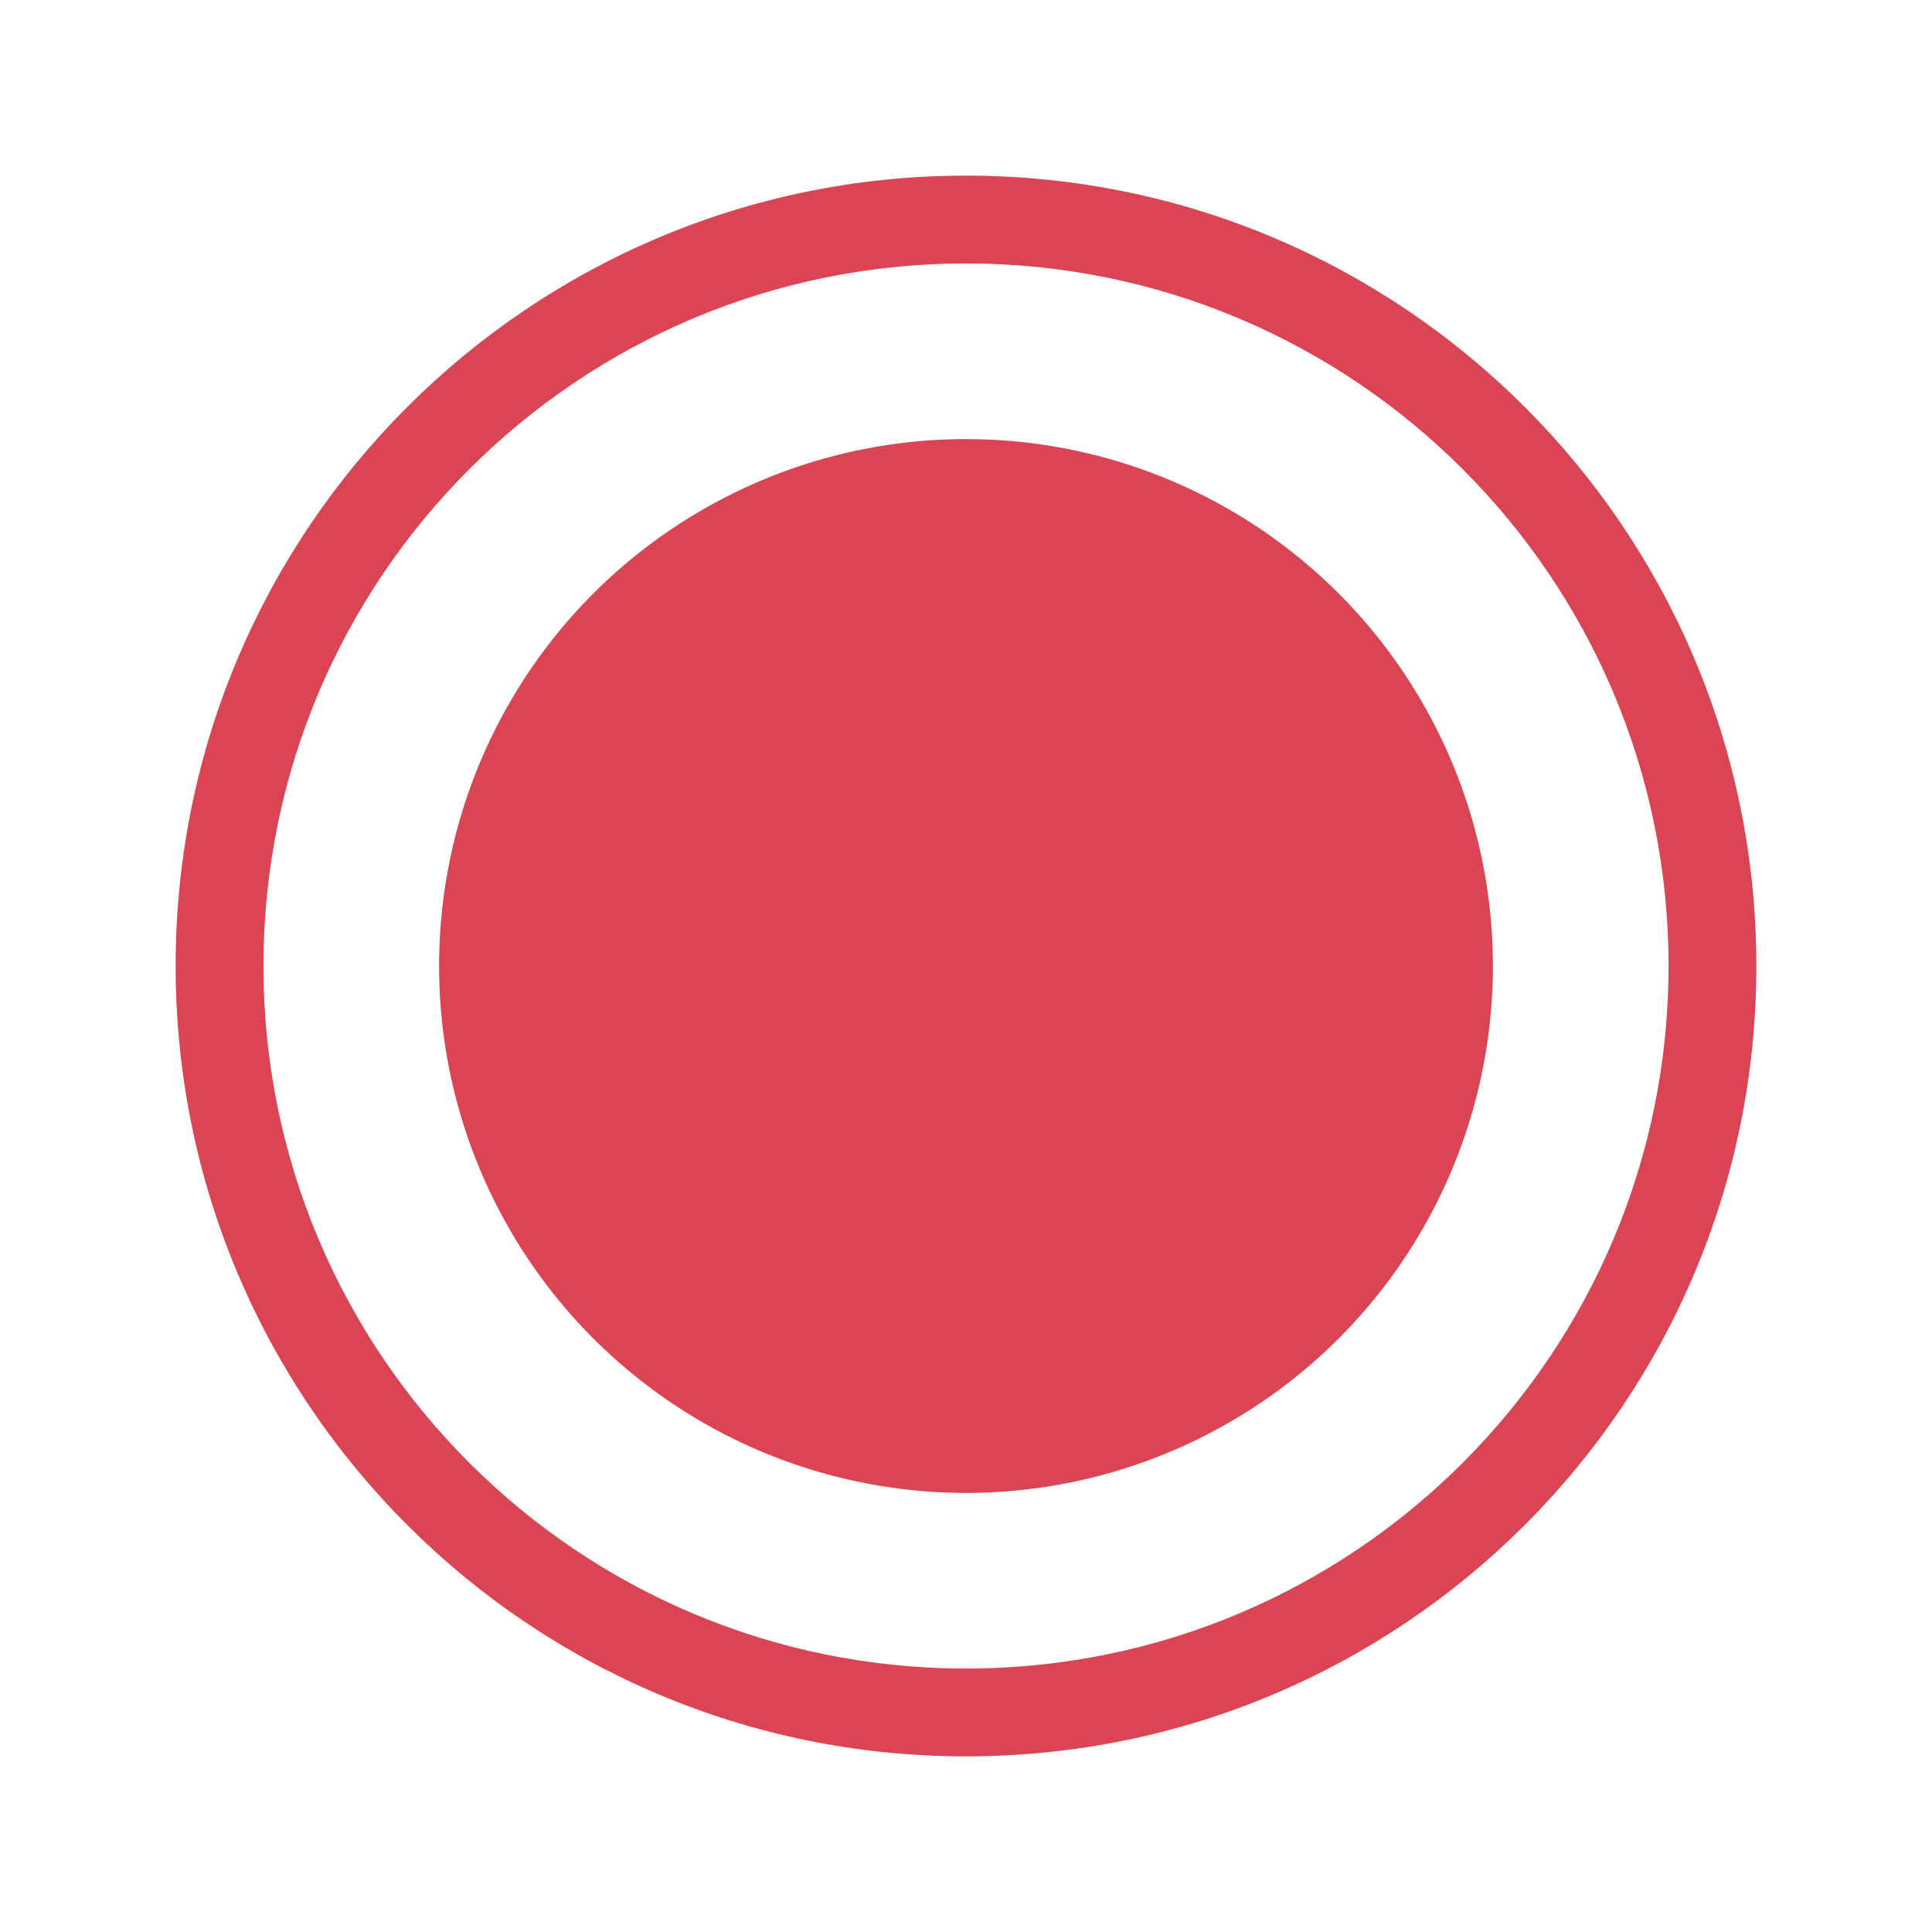 <?xml version="1.0" encoding="UTF-8" standalone="no"?>
<svg
   viewBox="0 0 22 22"
   version="1.1"
   id="svg175"
   width="22"
   height="22"
   xmlns="http://www.w3.org/2000/svg"
   xmlns:svg="http://www.w3.org/2000/svg">
  <defs
     id="defs179" />
  <style
     type="text/css"
     id="current-color-scheme">
        .ColorScheme-Text {
            color:#363636;
        }
    </style>
  <g
     id="22-22-media-record"
     transform="translate(-253)">
    <rect
       id="rect5286"
       width="22"
       height="22"
       x="253"
       y="0"
       rx="0"
       ry="0"
       style="fill:none" />
    <path
       id="path5288"
       d="m 264,2 c -4.971,0 -9,4.029 -9,9 0,4.971 4.029,9 9,9 4.971,0 9,-4.029 9,-9 0,-4.971 -4.029,-9 -9,-9 z m 0,1 c 4.418,0 8,3.582 8,8 0,4.418 -3.582,8 -8,8 -4.418,0 -8,-3.582 -8,-8 0,-4.418 3.582,-8 8,-8 z"
       style="fill:#da4453;fill-opacity:1" />
    <circle
       id="circle7866"
       cx="264"
       cy="11"
       r="6"
       style="fill:#da4453" />
  </g>
</svg>
